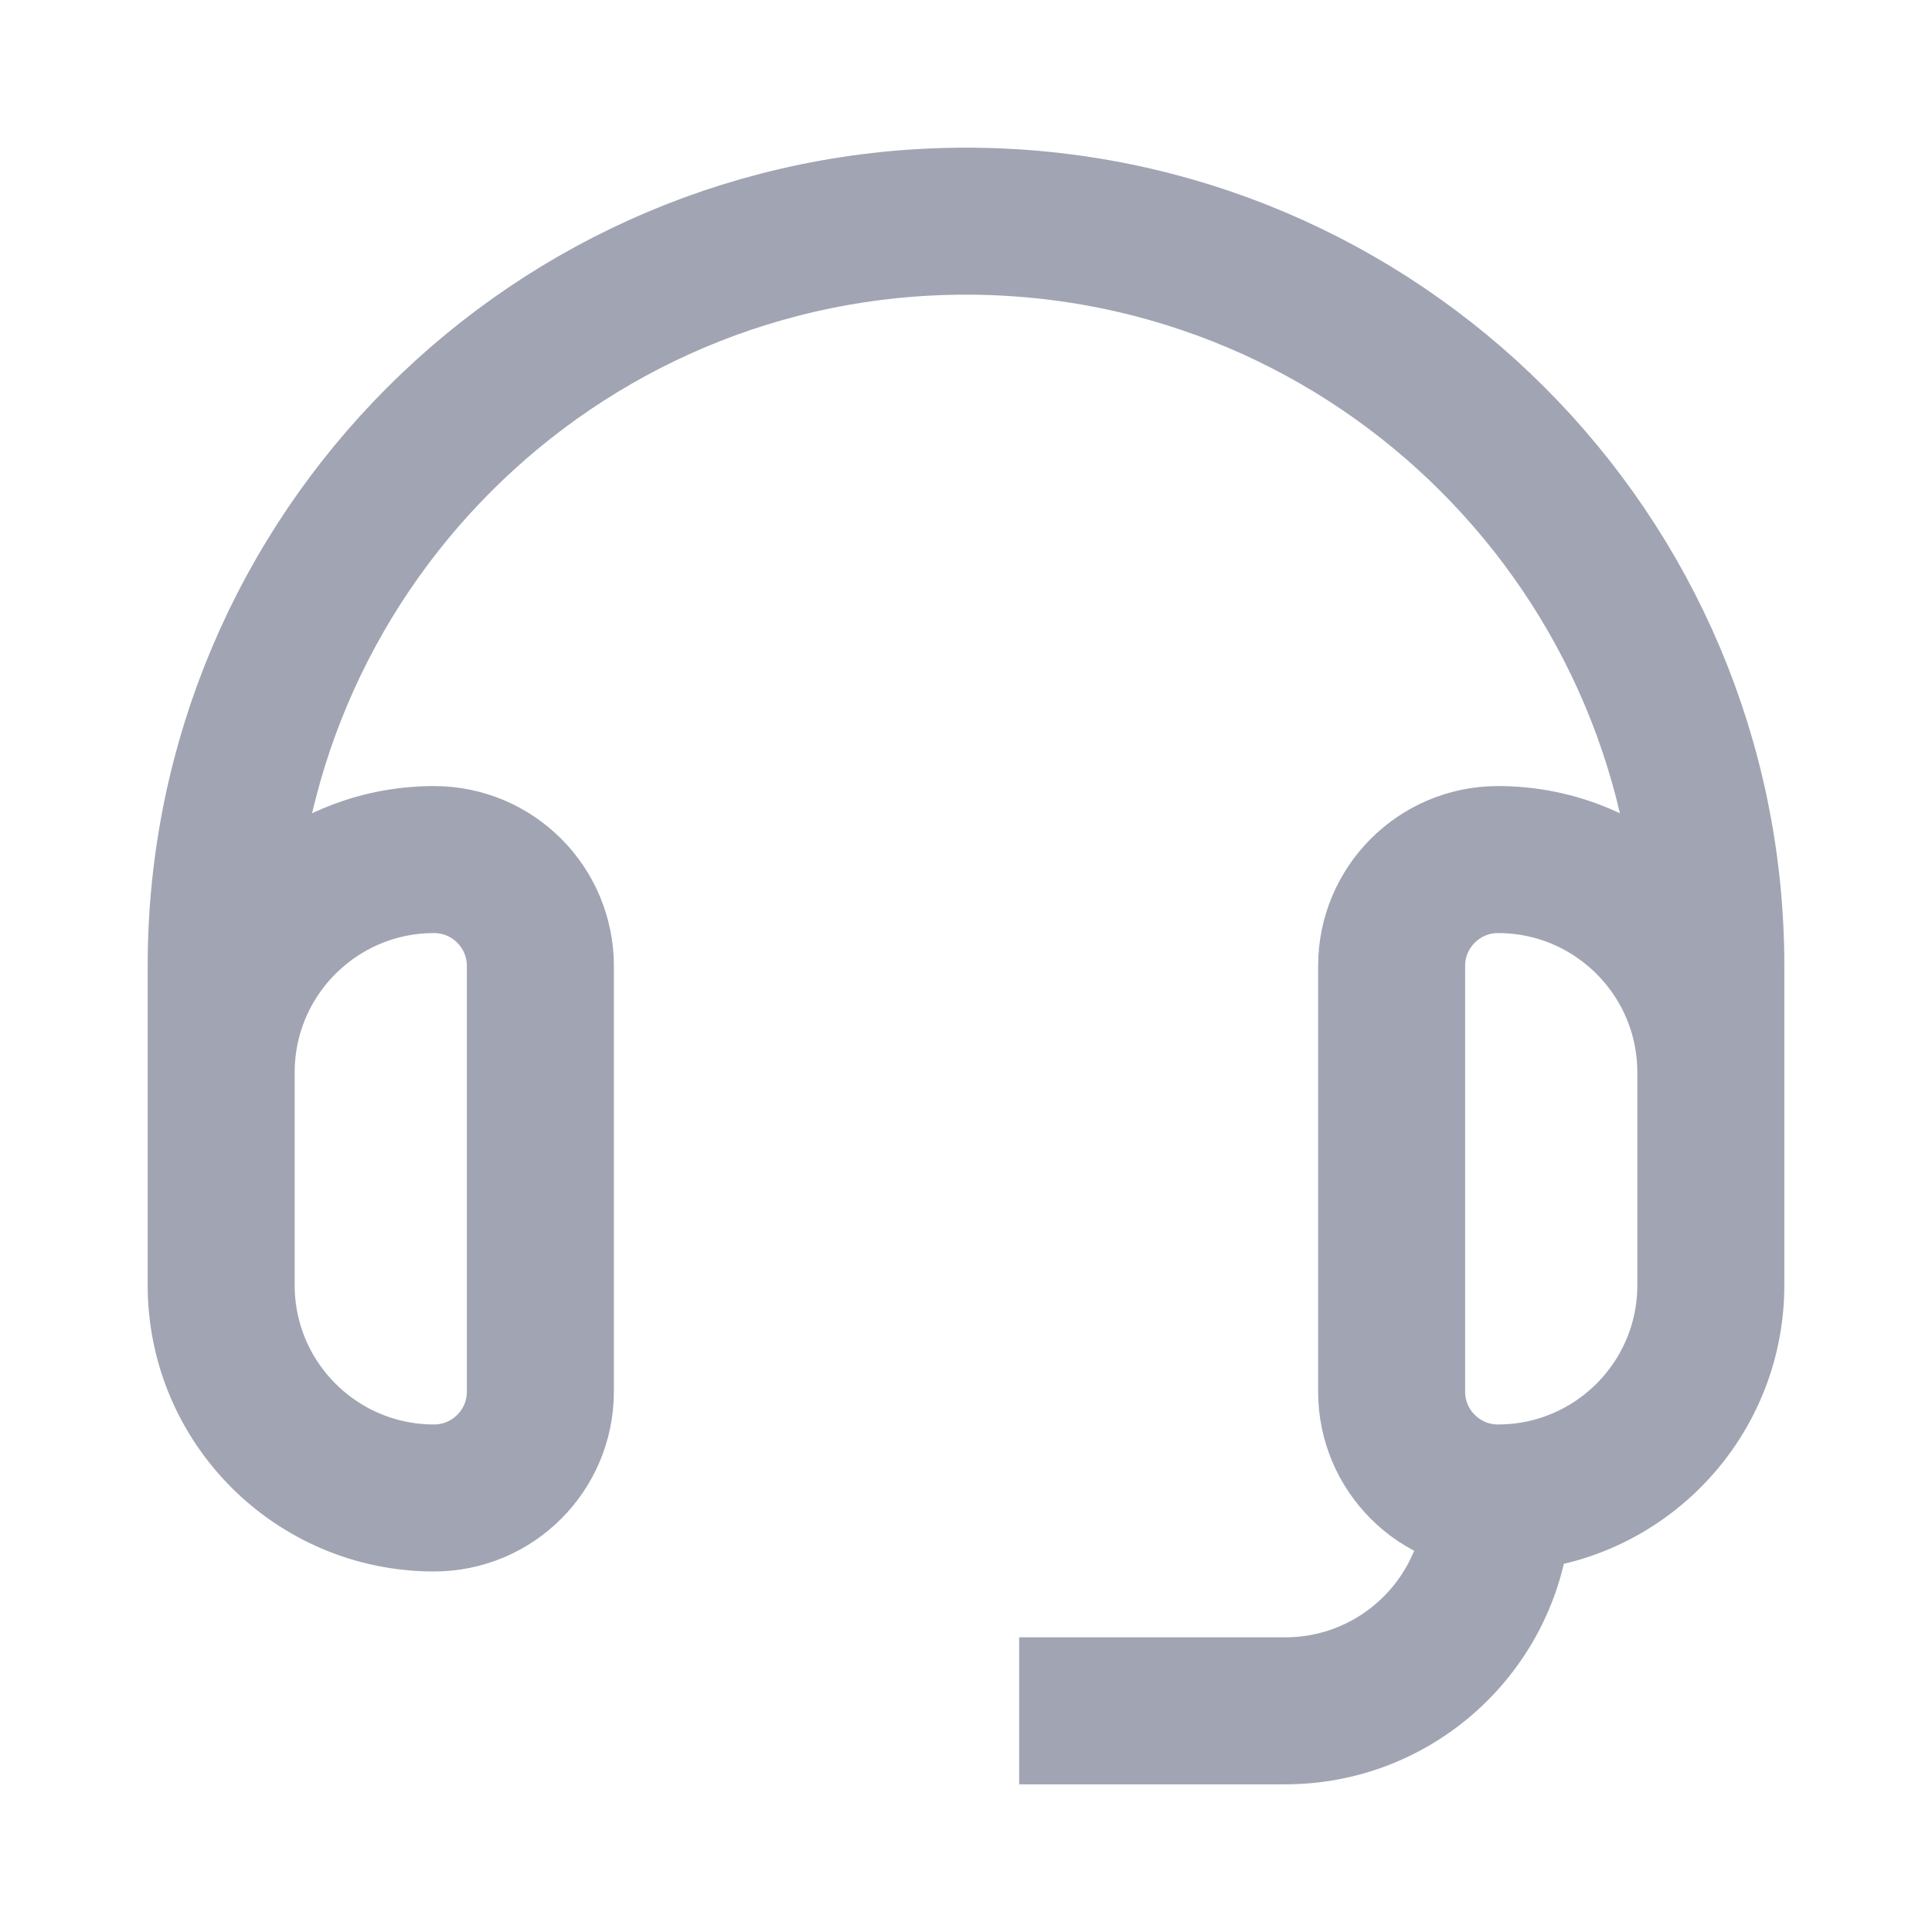 <svg width="23" height="23" viewBox="0 0 23 23" fill="none" xmlns="http://www.w3.org/2000/svg">
<path d="M17.833 17.833C19.232 17.833 20.367 16.699 20.367 15.3V12.767C20.367 11.367 19.232 10.233 17.833 10.233C17.134 10.233 16.567 10.8 16.567 11.5V16.567C16.567 17.266 17.134 17.833 17.833 17.833ZM17.833 17.833C17.833 19.233 16.699 20.367 15.3 20.367H12.133M20.367 14.667V11.5C20.367 6.603 16.397 2.633 11.5 2.633C6.603 2.633 2.633 6.603 2.633 11.5V14.667M5.167 17.833C5.866 17.833 6.433 17.266 6.433 16.567V11.5C6.433 10.8 5.866 10.233 5.167 10.233C3.768 10.233 2.633 11.367 2.633 12.767V15.3C2.633 16.699 3.768 17.833 5.167 17.833Z" stroke="#A1A4B2" stroke-width="1.75"/>
</svg>

